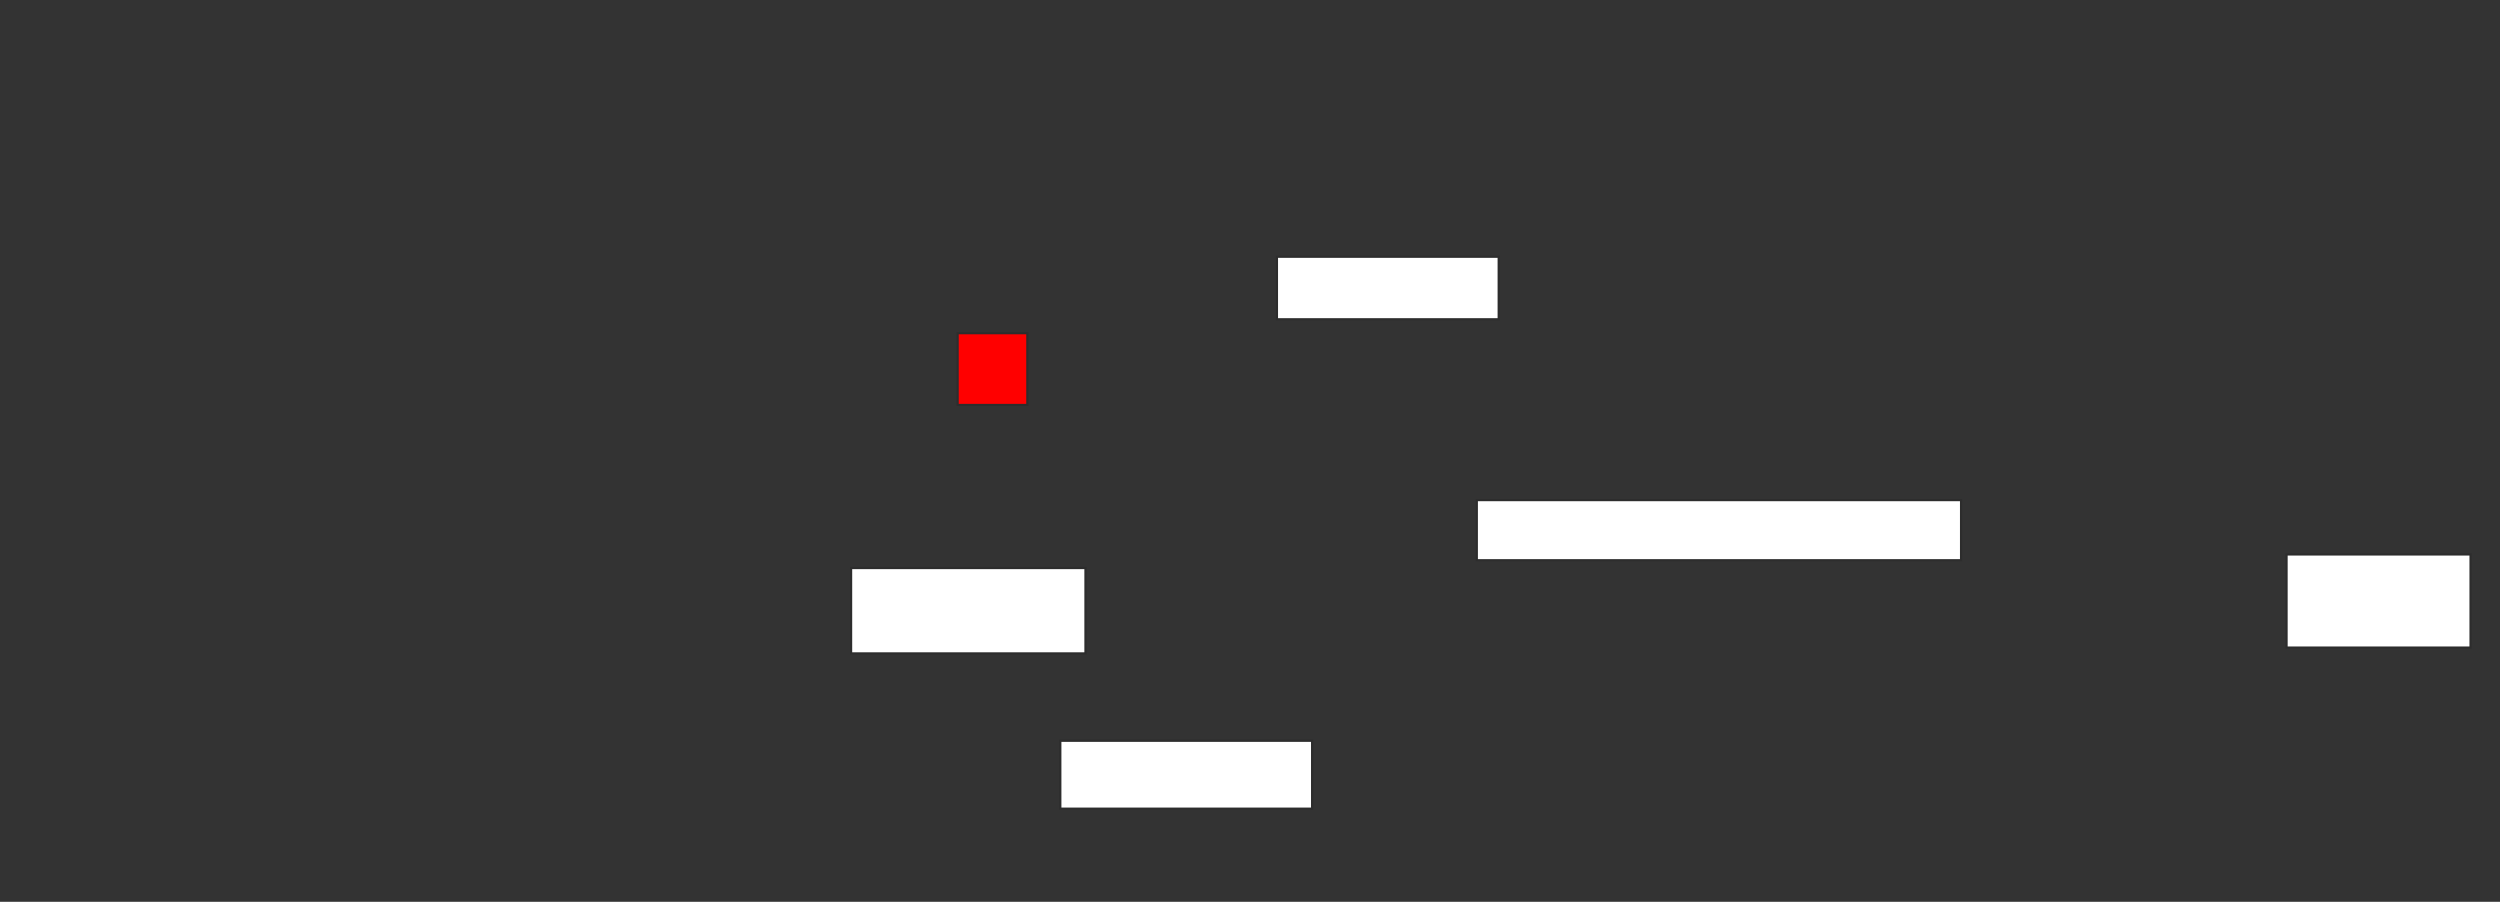 
<svg width="1120" xmlns="http://www.w3.org/2000/svg" height="404"><rect width="100%" height="100%" fill="#333333" stroke="none"/><g><title>Masks</title><rect stroke="#2D2D2D" x="572.059" height="28.029" y="115.014" width="99.363" fill="#FFFFFF" fill-opacity="1"/><rect stroke="#2D2D2D" x="429.016" height="32.171" y="149.263" width="31.243" fill="#FF0000" fill-opacity="1"/><rect stroke="#2D2D2D" x="661.602" height="26.954" y="224.04" width="216.965" fill="#FFFFFF" fill-opacity="1"/><rect stroke="#2D2D2D" x="381.284" height="38.258" y="254.472" width="105.011" fill="#FFFFFF" fill-opacity="1"/><rect stroke="#2D2D2D" x="1024.367" height="41.736" y="248.386" width="82.447" fill="#FFFFFF" fill-opacity="1"/><rect stroke="#2D2D2D" x="475.013" height="30.432" y="331.857" width="112.822" fill="#FFFFFF" fill-opacity="1"/></g></svg>
